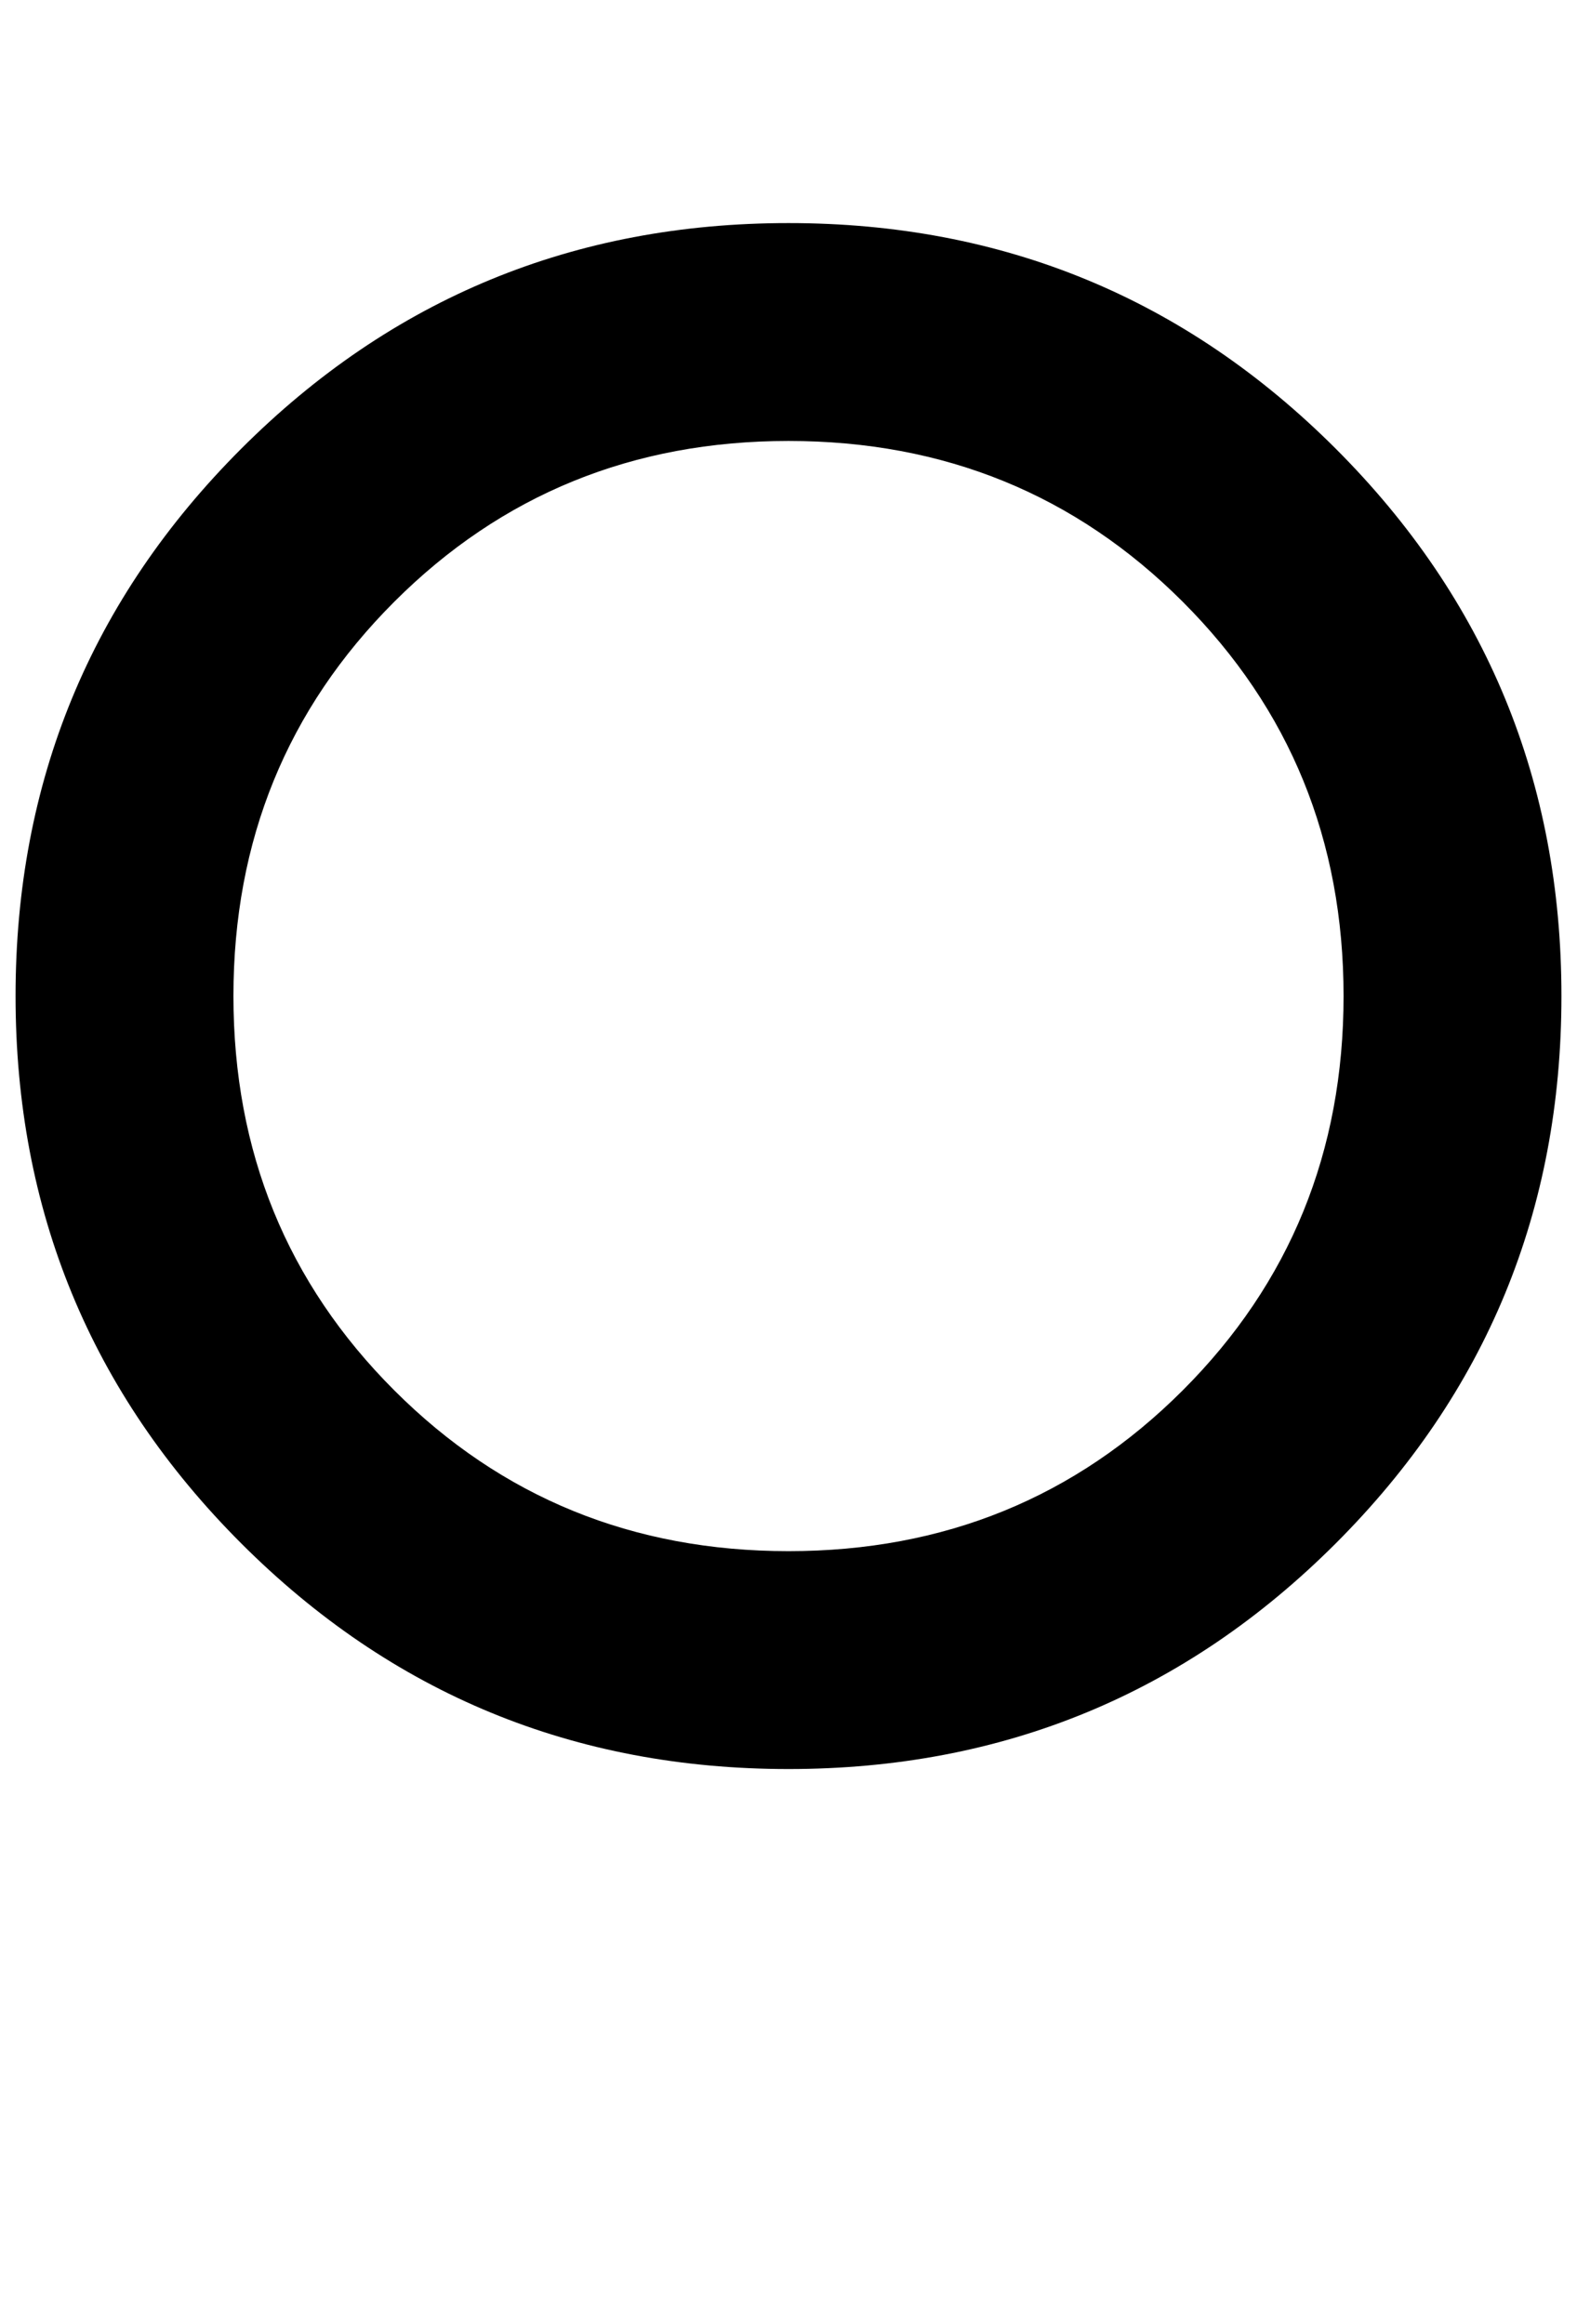 <svg xmlns="http://www.w3.org/2000/svg" xmlns:xlink="http://www.w3.org/1999/xlink" width="304" height="448" viewBox="0 0 304 448"><path fill="currentColor" d="M301 192q0-62-43.5-105.5T152 43T46.5 86.5T3 192t43.5 105.5T152 341t105.5-43.5T301 192m-256 0q0-45 31-76t76-31t76 31t31 76t-31 76t-76 31t-76-31t-31-76"/></svg>